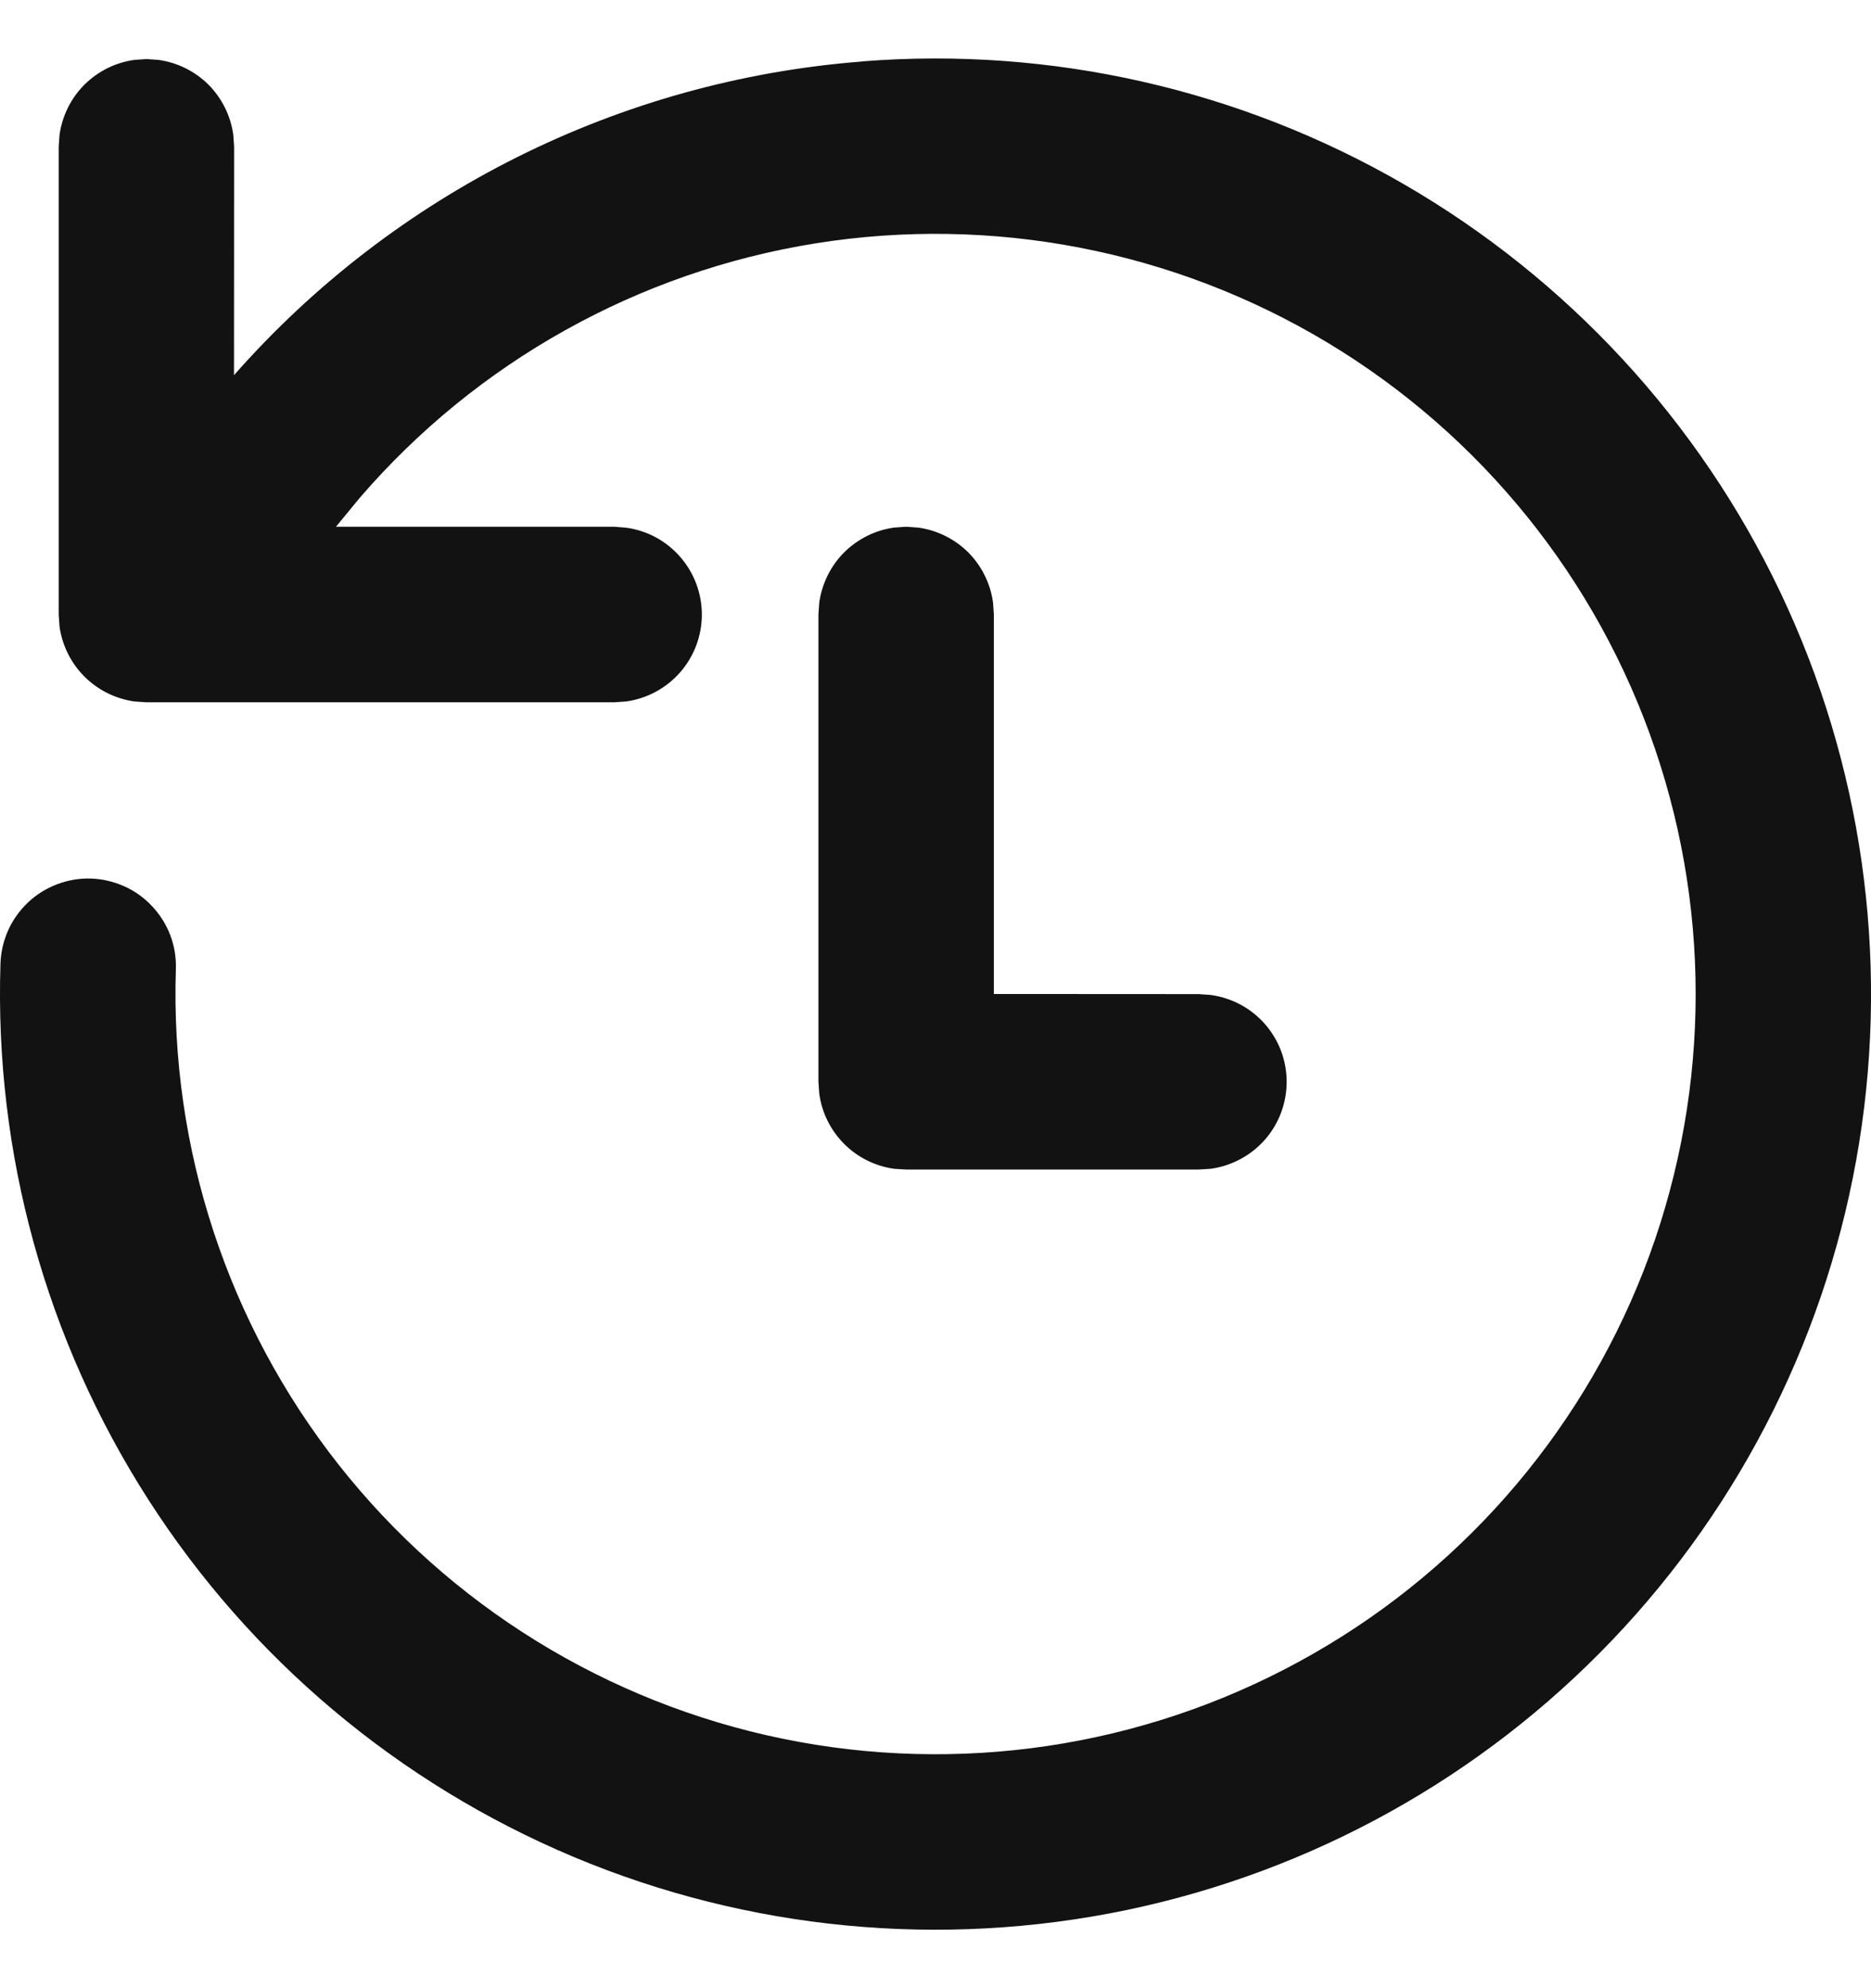 <svg width="16" height="17" viewBox="0 0 16 17" fill="none" xmlns="http://www.w3.org/2000/svg">
<path d="M7.371 0.525C8.986 0.397 10.602 0.763 12.005 1.575C13.407 2.386 14.53 3.603 15.226 5.067C15.921 6.53 16.156 8.17 15.899 9.77C15.642 11.369 14.905 12.853 13.786 14.025C12.667 15.197 11.219 16.001 9.633 16.332C8.047 16.662 6.397 16.504 4.904 15.877C3.41 15.249 2.141 14.184 1.267 12.82C0.392 11.456 -0.048 9.859 0.004 8.24C0.007 8.141 0.03 8.044 0.07 7.954C0.11 7.865 0.168 7.784 0.24 7.716C0.312 7.648 0.396 7.596 0.488 7.561C0.58 7.526 0.678 7.509 0.777 7.512C0.875 7.515 0.972 7.538 1.062 7.578C1.152 7.618 1.233 7.676 1.3 7.748C1.368 7.82 1.421 7.904 1.456 7.996C1.491 8.088 1.507 8.186 1.504 8.285C1.454 9.818 1.947 11.319 2.896 12.524C3.845 13.728 5.19 14.558 6.693 14.867C8.195 15.175 9.758 14.943 11.105 14.21C12.453 13.478 13.498 12.292 14.056 10.864C14.613 9.435 14.648 7.855 14.153 6.403C13.659 4.951 12.667 3.721 11.353 2.93C10.039 2.14 8.487 1.839 6.973 2.081C5.458 2.324 4.079 3.094 3.077 4.256L2.873 4.504H5.252L5.354 4.512C5.534 4.536 5.698 4.625 5.817 4.762C5.936 4.898 6.002 5.074 6.002 5.255C6.002 5.436 5.936 5.611 5.817 5.748C5.698 5.884 5.534 5.973 5.354 5.998L5.252 6.005H1.252L1.15 5.998C0.988 5.975 0.838 5.901 0.722 5.785C0.606 5.669 0.532 5.519 0.509 5.357L0.502 5.255V1.255L0.509 1.153C0.532 0.991 0.606 0.84 0.722 0.724C0.838 0.609 0.988 0.534 1.15 0.512L1.252 0.505L1.354 0.512C1.516 0.534 1.667 0.609 1.783 0.724C1.898 0.84 1.973 0.991 1.995 1.153L2.002 1.255L2.001 3.208C3.374 1.649 5.3 0.687 7.371 0.526V0.525ZM7.749 4.504L7.851 4.511C8.013 4.533 8.164 4.608 8.28 4.723C8.395 4.839 8.47 4.99 8.492 5.152L8.499 5.254V8.499L10.249 8.5L10.351 8.507C10.531 8.531 10.697 8.619 10.817 8.756C10.937 8.893 11.003 9.068 11.003 9.25C11.003 9.432 10.937 9.608 10.817 9.745C10.697 9.881 10.531 9.97 10.351 9.994L10.249 10H7.749L7.647 9.994C7.485 9.971 7.334 9.897 7.219 9.781C7.103 9.665 7.028 9.514 7.006 9.352L6.999 9.25V5.254L7.006 5.152C7.029 4.99 7.103 4.839 7.219 4.723C7.335 4.608 7.485 4.533 7.647 4.511L7.749 4.504Z" fill="#121212"/>
</svg>
